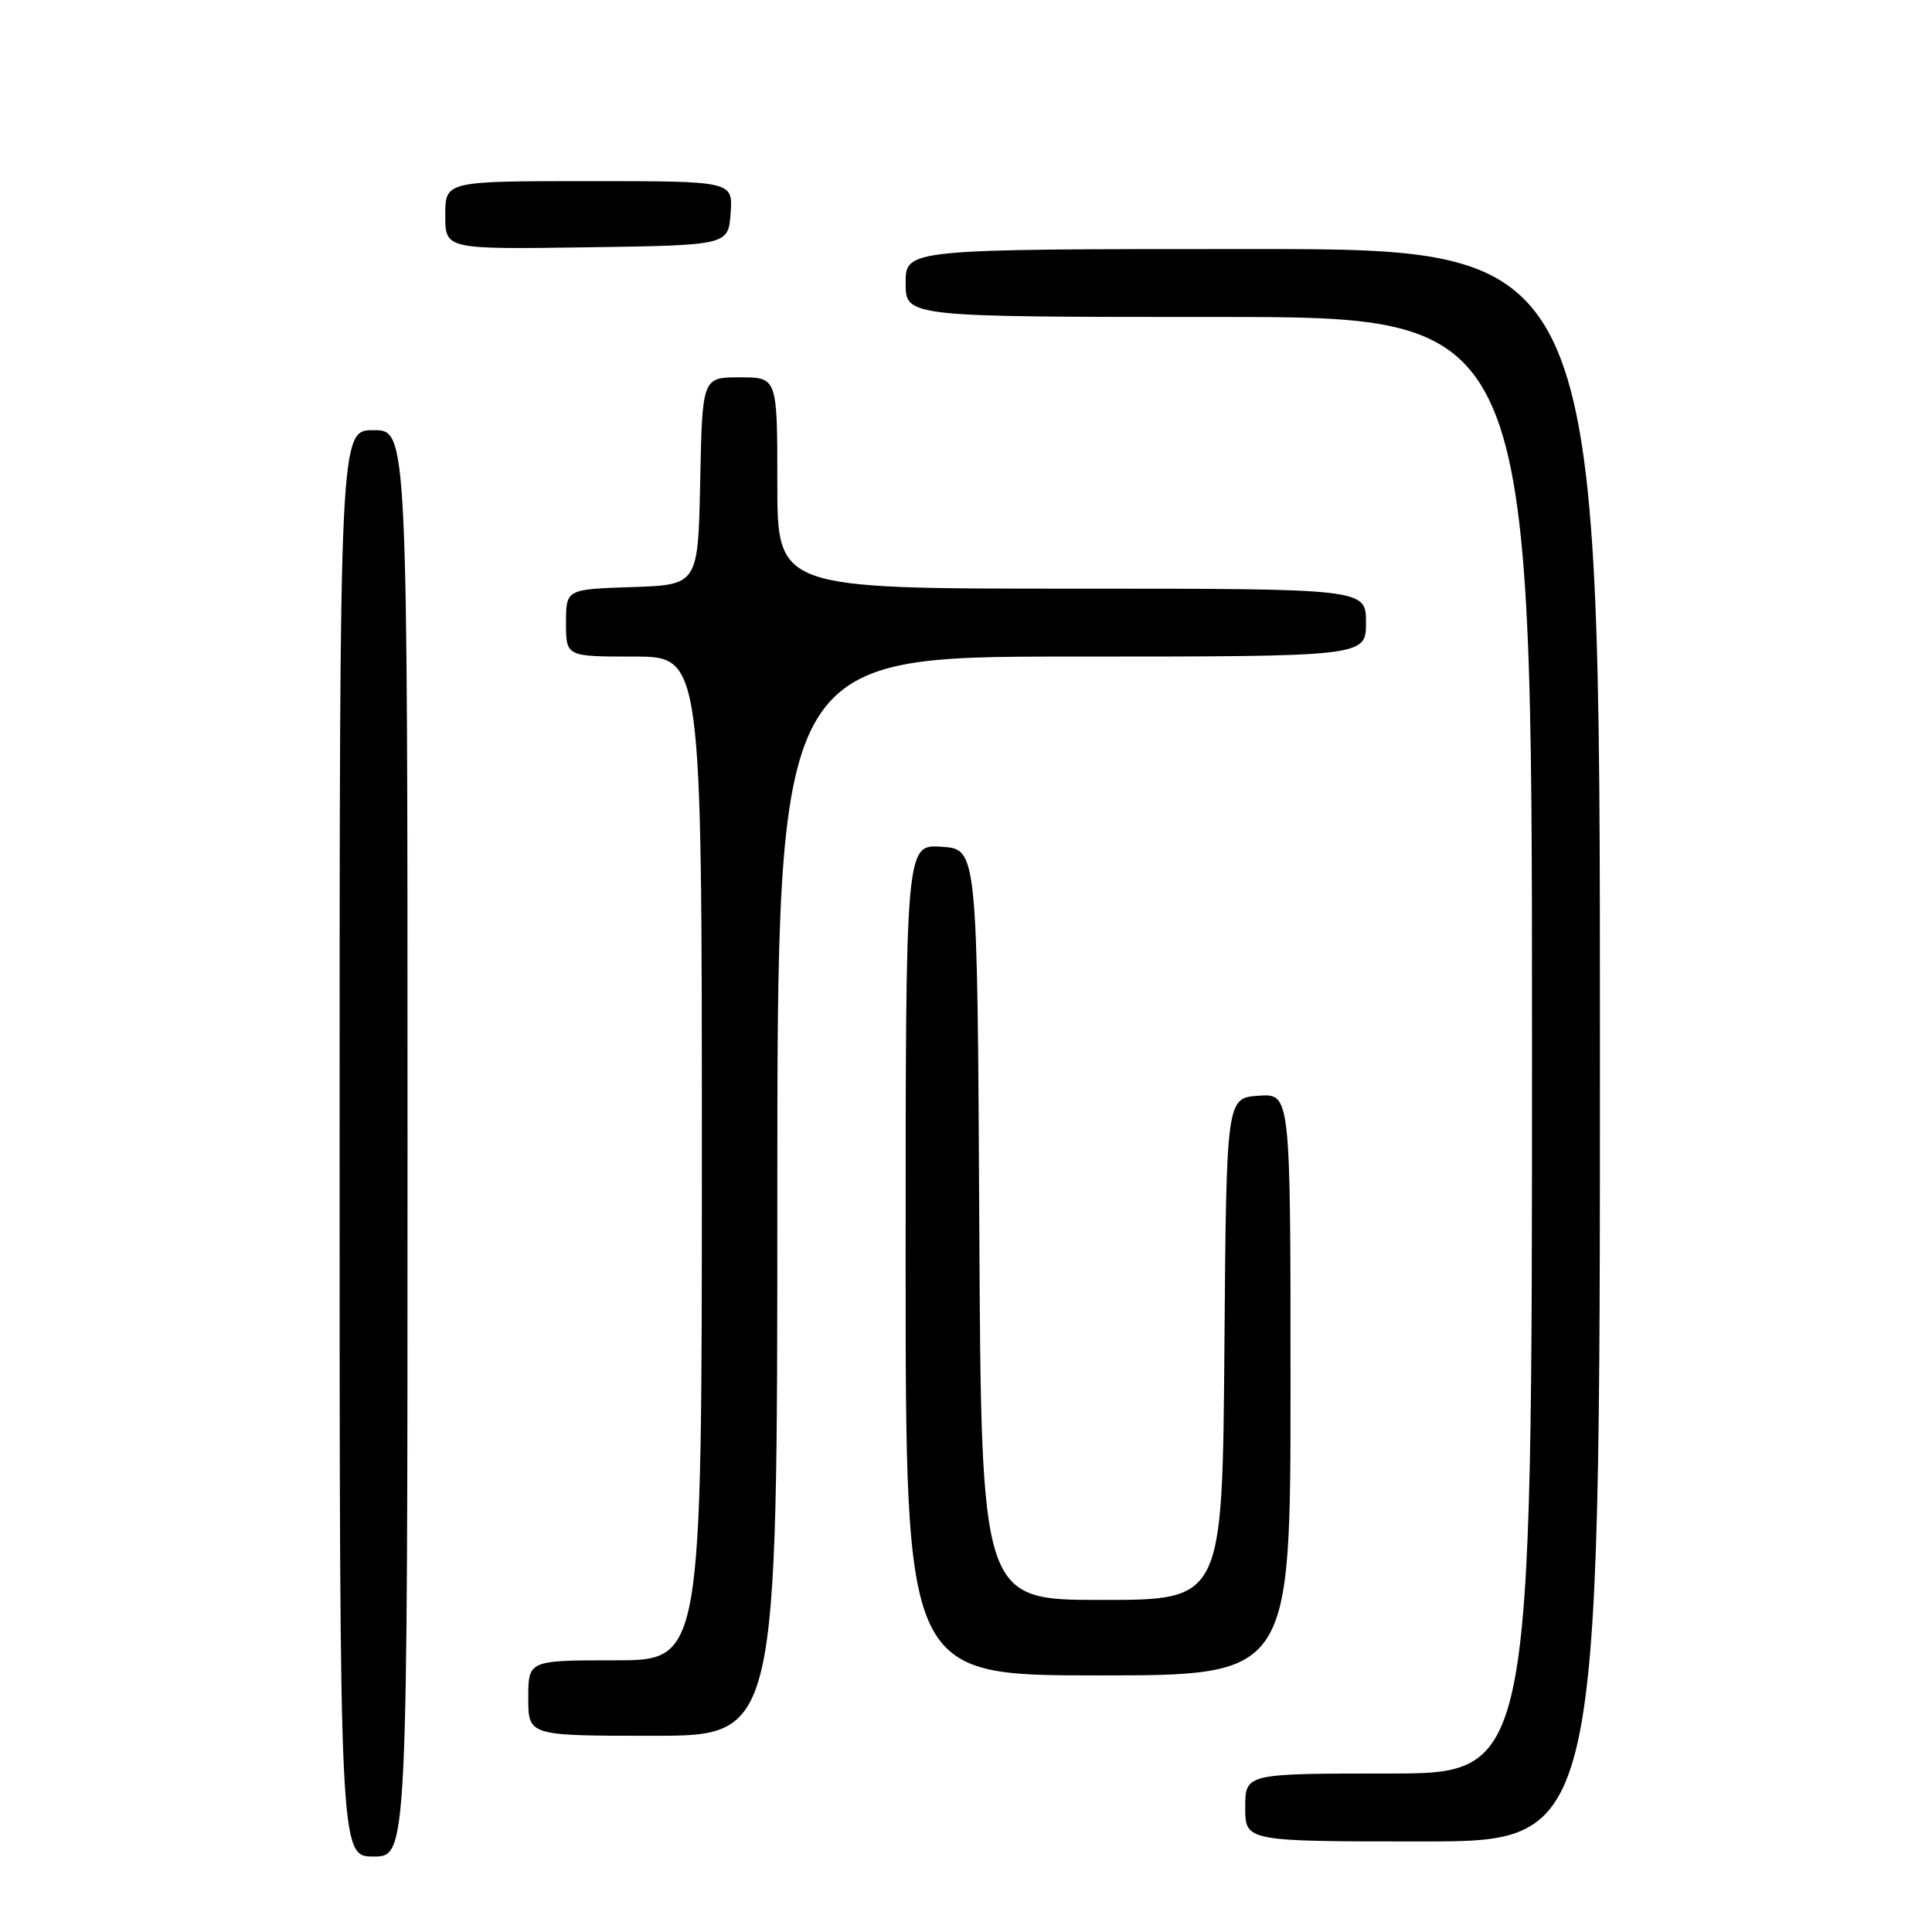 <?xml version="1.0" encoding="UTF-8" standalone="no"?>
<!DOCTYPE svg PUBLIC "-//W3C//DTD SVG 1.1//EN" "http://www.w3.org/Graphics/SVG/1.1/DTD/svg11.dtd" >
<svg xmlns="http://www.w3.org/2000/svg" xmlns:xlink="http://www.w3.org/1999/xlink" version="1.1" viewBox="0 0 256 256">
 <g >
 <path fill="currentColor"
d=" M 54.00 151.50 C 54.00 57.00 54.00 57.00 49.50 57.00 C 45.00 57.00 45.00 57.00 45.00 151.50 C 45.00 246.00 45.00 246.00 49.50 246.00 C 54.00 246.00 54.00 246.00 54.00 151.50 Z  M 212.00 138.50 C 212.00 33.00 212.00 33.00 166.00 33.00 C 120.00 33.00 120.00 33.00 120.00 37.50 C 120.00 42.00 120.00 42.00 161.50 42.00 C 203.00 42.00 203.00 42.00 203.00 138.50 C 203.00 235.00 203.00 235.00 184.00 235.00 C 165.00 235.00 165.00 235.00 165.00 239.50 C 165.00 244.00 165.00 244.00 188.50 244.00 C 212.00 244.00 212.00 244.00 212.00 138.50 Z  M 103.00 158.50 C 103.00 87.00 103.00 87.00 142.00 87.00 C 181.00 87.00 181.00 87.00 181.00 82.50 C 181.00 78.00 181.00 78.00 142.00 78.00 C 103.00 78.00 103.00 78.00 103.00 64.00 C 103.00 50.00 103.00 50.00 98.03 50.00 C 93.06 50.00 93.06 50.00 92.78 63.75 C 92.50 77.50 92.50 77.50 83.75 77.79 C 75.00 78.08 75.00 78.08 75.00 82.54 C 75.00 87.00 75.00 87.00 84.00 87.00 C 93.00 87.00 93.00 87.00 93.00 153.50 C 93.00 220.00 93.00 220.00 81.50 220.00 C 70.00 220.00 70.00 220.00 70.00 225.00 C 70.00 230.00 70.00 230.00 86.50 230.00 C 103.00 230.00 103.00 230.00 103.00 158.50 Z  M 171.00 183.44 C 171.00 144.89 171.00 144.89 166.75 145.19 C 162.50 145.50 162.50 145.50 162.24 178.75 C 161.97 212.00 161.97 212.00 146.00 212.00 C 130.02 212.00 130.02 212.00 129.76 162.25 C 129.50 112.50 129.50 112.50 124.75 112.20 C 120.00 111.89 120.00 111.89 120.00 166.95 C 120.00 222.00 120.00 222.00 145.50 222.00 C 171.00 222.00 171.00 222.00 171.00 183.44 Z  M 96.81 28.25 C 97.11 24.00 97.11 24.00 78.06 24.00 C 59.00 24.00 59.00 24.00 59.00 28.52 C 59.00 33.04 59.00 33.04 77.75 32.77 C 96.50 32.50 96.50 32.50 96.81 28.25 Z "/>
</g>
</svg>
